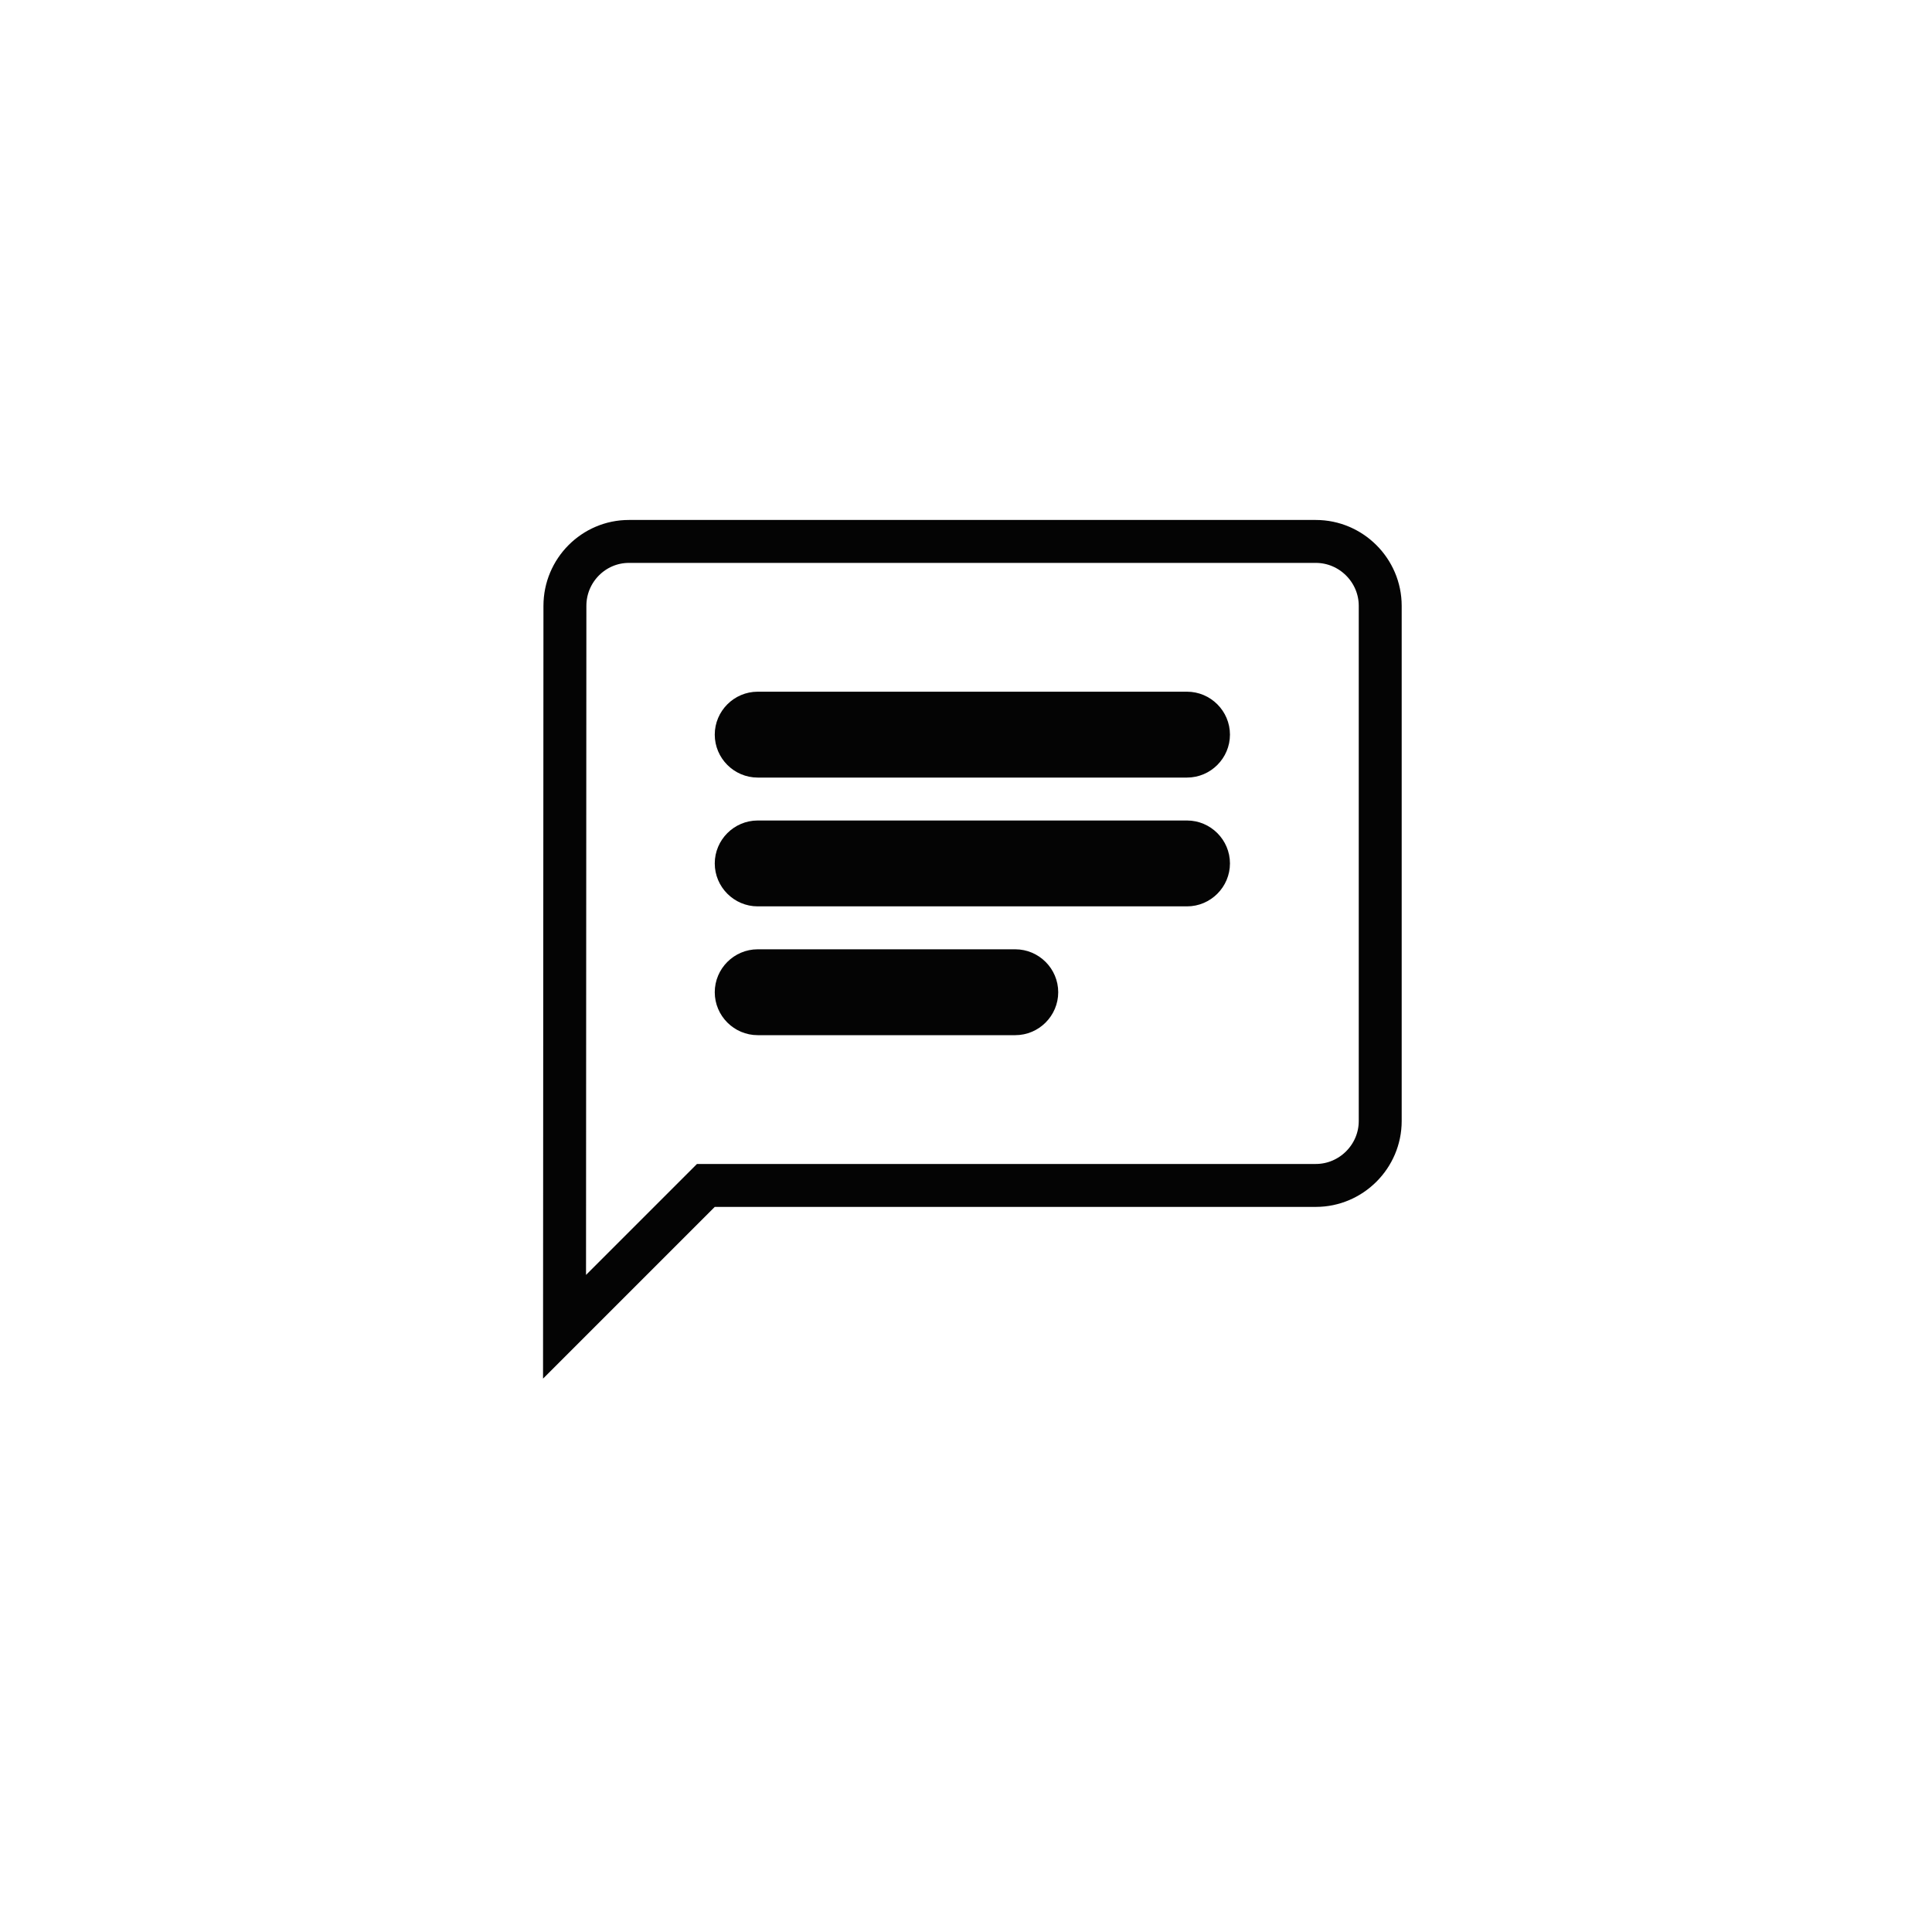 <svg width="45" height="45" viewBox="0 0 45 45" fill="none" xmlns="http://www.w3.org/2000/svg">
<path d="M13.158 14.111V14.111C13.158 13.284 13.828 12.611 14.648 12.611H30.648C31.472 12.611 32.148 13.287 32.148 14.111V26.111C32.148 26.935 31.472 27.611 30.648 27.611H16.648H16.441L16.295 27.757L13.149 30.903L13.158 14.111Z" stroke="#040404"/>
<path d="M17.648 19.111H27.648C28.198 19.111 28.648 19.561 28.648 20.111C28.648 20.661 28.198 21.111 27.648 21.111H17.648C17.098 21.111 16.648 20.661 16.648 20.111C16.648 19.561 17.098 19.111 17.648 19.111Z" fill="#040404"/>
<path d="M23.648 24.111H17.648C17.098 24.111 16.648 23.661 16.648 23.111C16.648 22.561 17.098 22.111 17.648 22.111H23.648C24.198 22.111 24.648 22.561 24.648 23.111C24.648 23.661 24.198 24.111 23.648 24.111Z" fill="#040404"/>
<path d="M27.648 18.111H17.648C17.098 18.111 16.648 17.661 16.648 17.111C16.648 16.561 17.098 16.111 17.648 16.111H27.648C28.198 16.111 28.648 16.561 28.648 17.111C28.648 17.661 28.198 18.111 27.648 18.111Z" fill="#040404"/>
</svg>
